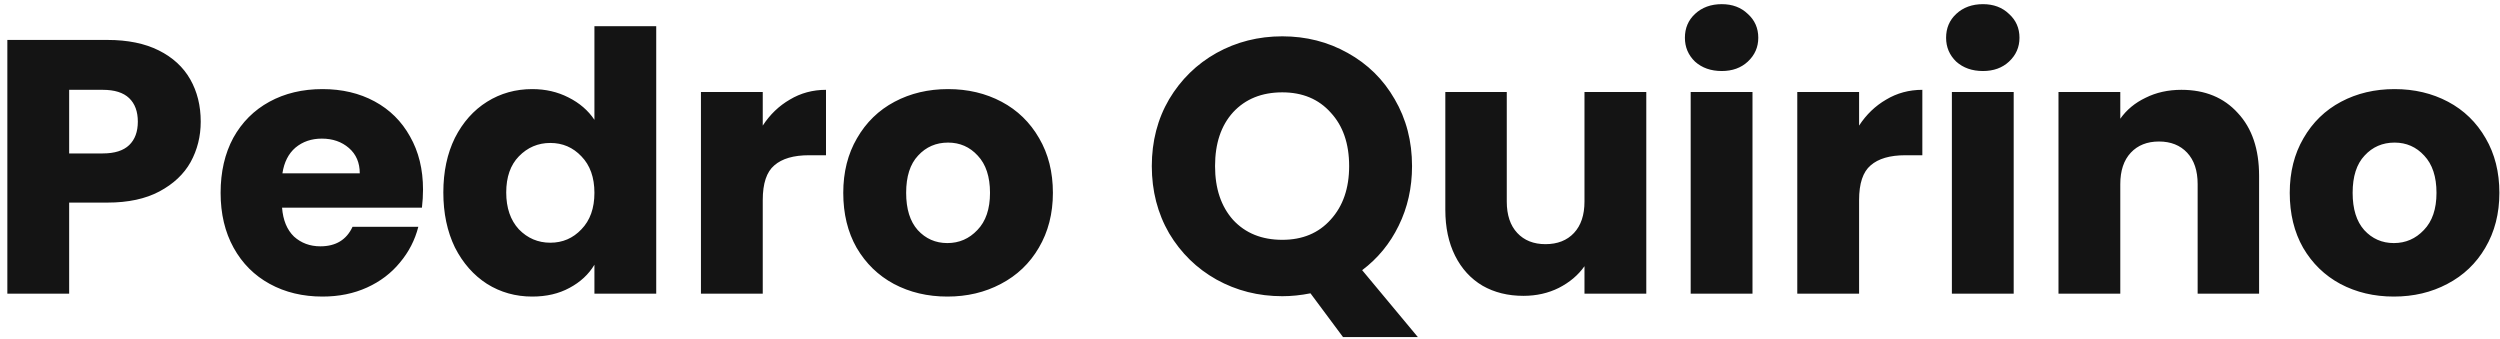 <svg width="332" height="45" viewBox="0 0 332 45" fill="none" xmlns="http://www.w3.org/2000/svg">
<path d="M26.656 16.152C26.656 18.104 26.208 19.896 25.312 21.528C24.416 23.128 23.04 24.424 21.184 25.416C19.328 26.408 17.024 26.904 14.272 26.904H9.184V39H0.976V5.304H14.272C16.96 5.304 19.232 5.768 21.088 6.696C22.944 7.624 24.336 8.904 25.264 10.536C26.192 12.168 26.656 14.04 26.656 16.152ZM13.648 20.376C15.216 20.376 16.384 20.008 17.152 19.272C17.92 18.536 18.304 17.496 18.304 16.152C18.304 14.808 17.92 13.768 17.152 13.032C16.384 12.296 15.216 11.928 13.648 11.928H9.184V20.376H13.648ZM56.177 25.176C56.177 25.944 56.129 26.744 56.033 27.576H37.457C37.585 29.24 38.113 30.52 39.041 31.416C40.001 32.28 41.169 32.712 42.545 32.712C44.593 32.712 46.017 31.848 46.817 30.12H55.553C55.105 31.88 54.289 33.464 53.105 34.872C51.953 36.28 50.497 37.384 48.737 38.184C46.977 38.984 45.009 39.384 42.833 39.384C40.209 39.384 37.873 38.824 35.825 37.704C33.777 36.584 32.177 34.984 31.025 32.904C29.873 30.824 29.297 28.392 29.297 25.608C29.297 22.824 29.857 20.392 30.977 18.312C32.129 16.232 33.729 14.632 35.777 13.512C37.825 12.392 40.177 11.832 42.833 11.832C45.425 11.832 47.729 12.376 49.745 13.464C51.761 14.552 53.329 16.104 54.449 18.12C55.601 20.136 56.177 22.488 56.177 25.176ZM47.777 23.016C47.777 21.608 47.297 20.488 46.337 19.656C45.377 18.824 44.177 18.408 42.737 18.408C41.361 18.408 40.193 18.808 39.233 19.608C38.305 20.408 37.729 21.544 37.505 23.016H47.777ZM58.875 25.56C58.875 22.808 59.387 20.392 60.411 18.312C61.467 16.232 62.891 14.632 64.683 13.512C66.475 12.392 68.475 11.832 70.683 11.832C72.443 11.832 74.043 12.2 75.483 12.936C76.955 13.672 78.107 14.664 78.939 15.912V3.48H87.147V39H78.939V35.16C78.171 36.44 77.067 37.464 75.627 38.232C74.219 39 72.571 39.384 70.683 39.384C68.475 39.384 66.475 38.824 64.683 37.704C62.891 36.552 61.467 34.936 60.411 32.856C59.387 30.744 58.875 28.312 58.875 25.56ZM78.939 25.608C78.939 23.56 78.363 21.944 77.211 20.76C76.091 19.576 74.715 18.984 73.083 18.984C71.451 18.984 70.059 19.576 68.907 20.76C67.787 21.912 67.227 23.512 67.227 25.56C67.227 27.608 67.787 29.24 68.907 30.456C70.059 31.64 71.451 32.232 73.083 32.232C74.715 32.232 76.091 31.64 77.211 30.456C78.363 29.272 78.939 27.656 78.939 25.608ZM101.293 16.68C102.253 15.208 103.453 14.056 104.893 13.224C106.333 12.36 107.933 11.928 109.693 11.928V20.616H107.437C105.389 20.616 103.853 21.064 102.829 21.96C101.805 22.824 101.293 24.36 101.293 26.568V39H93.085V12.216H101.293V16.68ZM125.809 39.384C123.185 39.384 120.817 38.824 118.705 37.704C116.625 36.584 114.977 34.984 113.761 32.904C112.577 30.824 111.985 28.392 111.985 25.608C111.985 22.856 112.593 20.44 113.809 18.36C115.025 16.248 116.689 14.632 118.801 13.512C120.913 12.392 123.281 11.832 125.905 11.832C128.529 11.832 130.897 12.392 133.009 13.512C135.121 14.632 136.785 16.248 138.001 18.36C139.217 20.44 139.825 22.856 139.825 25.608C139.825 28.36 139.201 30.792 137.953 32.904C136.737 34.984 135.057 36.584 132.913 37.704C130.801 38.824 128.433 39.384 125.809 39.384ZM125.809 32.28C127.377 32.28 128.705 31.704 129.793 30.552C130.913 29.4 131.473 27.752 131.473 25.608C131.473 23.464 130.929 21.816 129.841 20.664C128.785 19.512 127.473 18.936 125.905 18.936C124.305 18.936 122.977 19.512 121.921 20.664C120.865 21.784 120.337 23.432 120.337 25.608C120.337 27.752 120.849 29.4 121.873 30.552C122.929 31.704 124.241 32.28 125.809 32.28ZM178.351 44.76L174.031 38.952C172.751 39.208 171.503 39.336 170.287 39.336C167.119 39.336 164.207 38.6 161.551 37.128C158.927 35.656 156.831 33.608 155.263 30.984C153.727 28.328 152.959 25.352 152.959 22.056C152.959 18.76 153.727 15.8 155.263 13.176C156.831 10.552 158.927 8.504 161.551 7.032C164.207 5.56 167.119 4.824 170.287 4.824C173.455 4.824 176.351 5.56 178.975 7.032C181.631 8.504 183.711 10.552 185.215 13.176C186.751 15.8 187.519 18.76 187.519 22.056C187.519 24.936 186.927 27.576 185.743 29.976C184.591 32.344 182.975 34.312 180.895 35.88L188.287 44.76H178.351ZM161.359 22.056C161.359 25.032 162.159 27.416 163.759 29.208C165.391 30.968 167.567 31.848 170.287 31.848C172.975 31.848 175.119 30.952 176.719 29.16C178.351 27.368 179.167 25 179.167 22.056C179.167 19.08 178.351 16.712 176.719 14.952C175.119 13.16 172.975 12.264 170.287 12.264C167.567 12.264 165.391 13.144 163.759 14.904C162.159 16.664 161.359 19.048 161.359 22.056ZM218.627 12.216V39H210.419V35.352C209.587 36.536 208.451 37.496 207.011 38.232C205.603 38.936 204.035 39.288 202.307 39.288C200.259 39.288 198.451 38.84 196.883 37.944C195.315 37.016 194.099 35.688 193.235 33.96C192.371 32.232 191.939 30.2 191.939 27.864V12.216H200.099V26.76C200.099 28.552 200.563 29.944 201.491 30.936C202.419 31.928 203.667 32.424 205.235 32.424C206.835 32.424 208.099 31.928 209.027 30.936C209.955 29.944 210.419 28.552 210.419 26.76V12.216H218.627ZM228.651 9.432C227.211 9.432 226.027 9.016 225.099 8.184C224.203 7.32 223.755 6.264 223.755 5.016C223.755 3.736 224.203 2.68 225.099 1.848C226.027 0.984 227.211 0.552 228.651 0.552C230.059 0.552 231.211 0.984 232.107 1.848C233.035 2.68 233.499 3.736 233.499 5.016C233.499 6.264 233.035 7.32 232.107 8.184C231.211 9.016 230.059 9.432 228.651 9.432ZM232.731 12.216V39H224.523V12.216H232.731ZM246.887 16.68C247.847 15.208 249.047 14.056 250.487 13.224C251.927 12.36 253.527 11.928 255.287 11.928V20.616H253.031C250.983 20.616 249.447 21.064 248.423 21.96C247.399 22.824 246.887 24.36 246.887 26.568V39H238.679V12.216H246.887V16.68ZM263.338 9.432C261.898 9.432 260.714 9.016 259.786 8.184C258.89 7.32 258.442 6.264 258.442 5.016C258.442 3.736 258.89 2.68 259.786 1.848C260.714 0.984 261.898 0.552 263.338 0.552C264.746 0.552 265.898 0.984 266.794 1.848C267.722 2.68 268.186 3.736 268.186 5.016C268.186 6.264 267.722 7.32 266.794 8.184C265.898 9.016 264.746 9.432 263.338 9.432ZM267.418 12.216V39H259.21V12.216H267.418ZM289.687 11.928C292.823 11.928 295.319 12.952 297.175 15C299.063 17.016 300.007 19.8 300.007 23.352V39H291.847V24.456C291.847 22.664 291.383 21.272 290.455 20.28C289.527 19.288 288.279 18.792 286.711 18.792C285.143 18.792 283.895 19.288 282.967 20.28C282.039 21.272 281.575 22.664 281.575 24.456V39H273.367V12.216H281.575V15.768C282.407 14.584 283.527 13.656 284.935 12.984C286.343 12.28 287.927 11.928 289.687 11.928ZM317.902 39.384C315.278 39.384 312.91 38.824 310.798 37.704C308.718 36.584 307.07 34.984 305.854 32.904C304.67 30.824 304.078 28.392 304.078 25.608C304.078 22.856 304.686 20.44 305.902 18.36C307.118 16.248 308.782 14.632 310.894 13.512C313.006 12.392 315.374 11.832 317.998 11.832C320.622 11.832 322.99 12.392 325.102 13.512C327.214 14.632 328.878 16.248 330.094 18.36C331.31 20.44 331.918 22.856 331.918 25.608C331.918 28.36 331.294 30.792 330.046 32.904C328.83 34.984 327.15 36.584 325.006 37.704C322.894 38.824 320.526 39.384 317.902 39.384ZM317.902 32.28C319.47 32.28 320.798 31.704 321.886 30.552C323.006 29.4 323.566 27.752 323.566 25.608C323.566 23.464 323.022 21.816 321.934 20.664C320.878 19.512 319.566 18.936 317.998 18.936C316.398 18.936 315.07 19.512 314.014 20.664C312.958 21.784 312.43 23.432 312.43 25.608C312.43 27.752 312.942 29.4 313.966 30.552C315.022 31.704 316.334 32.28 317.902 32.28Z" fill="#141414"/>
</svg>
